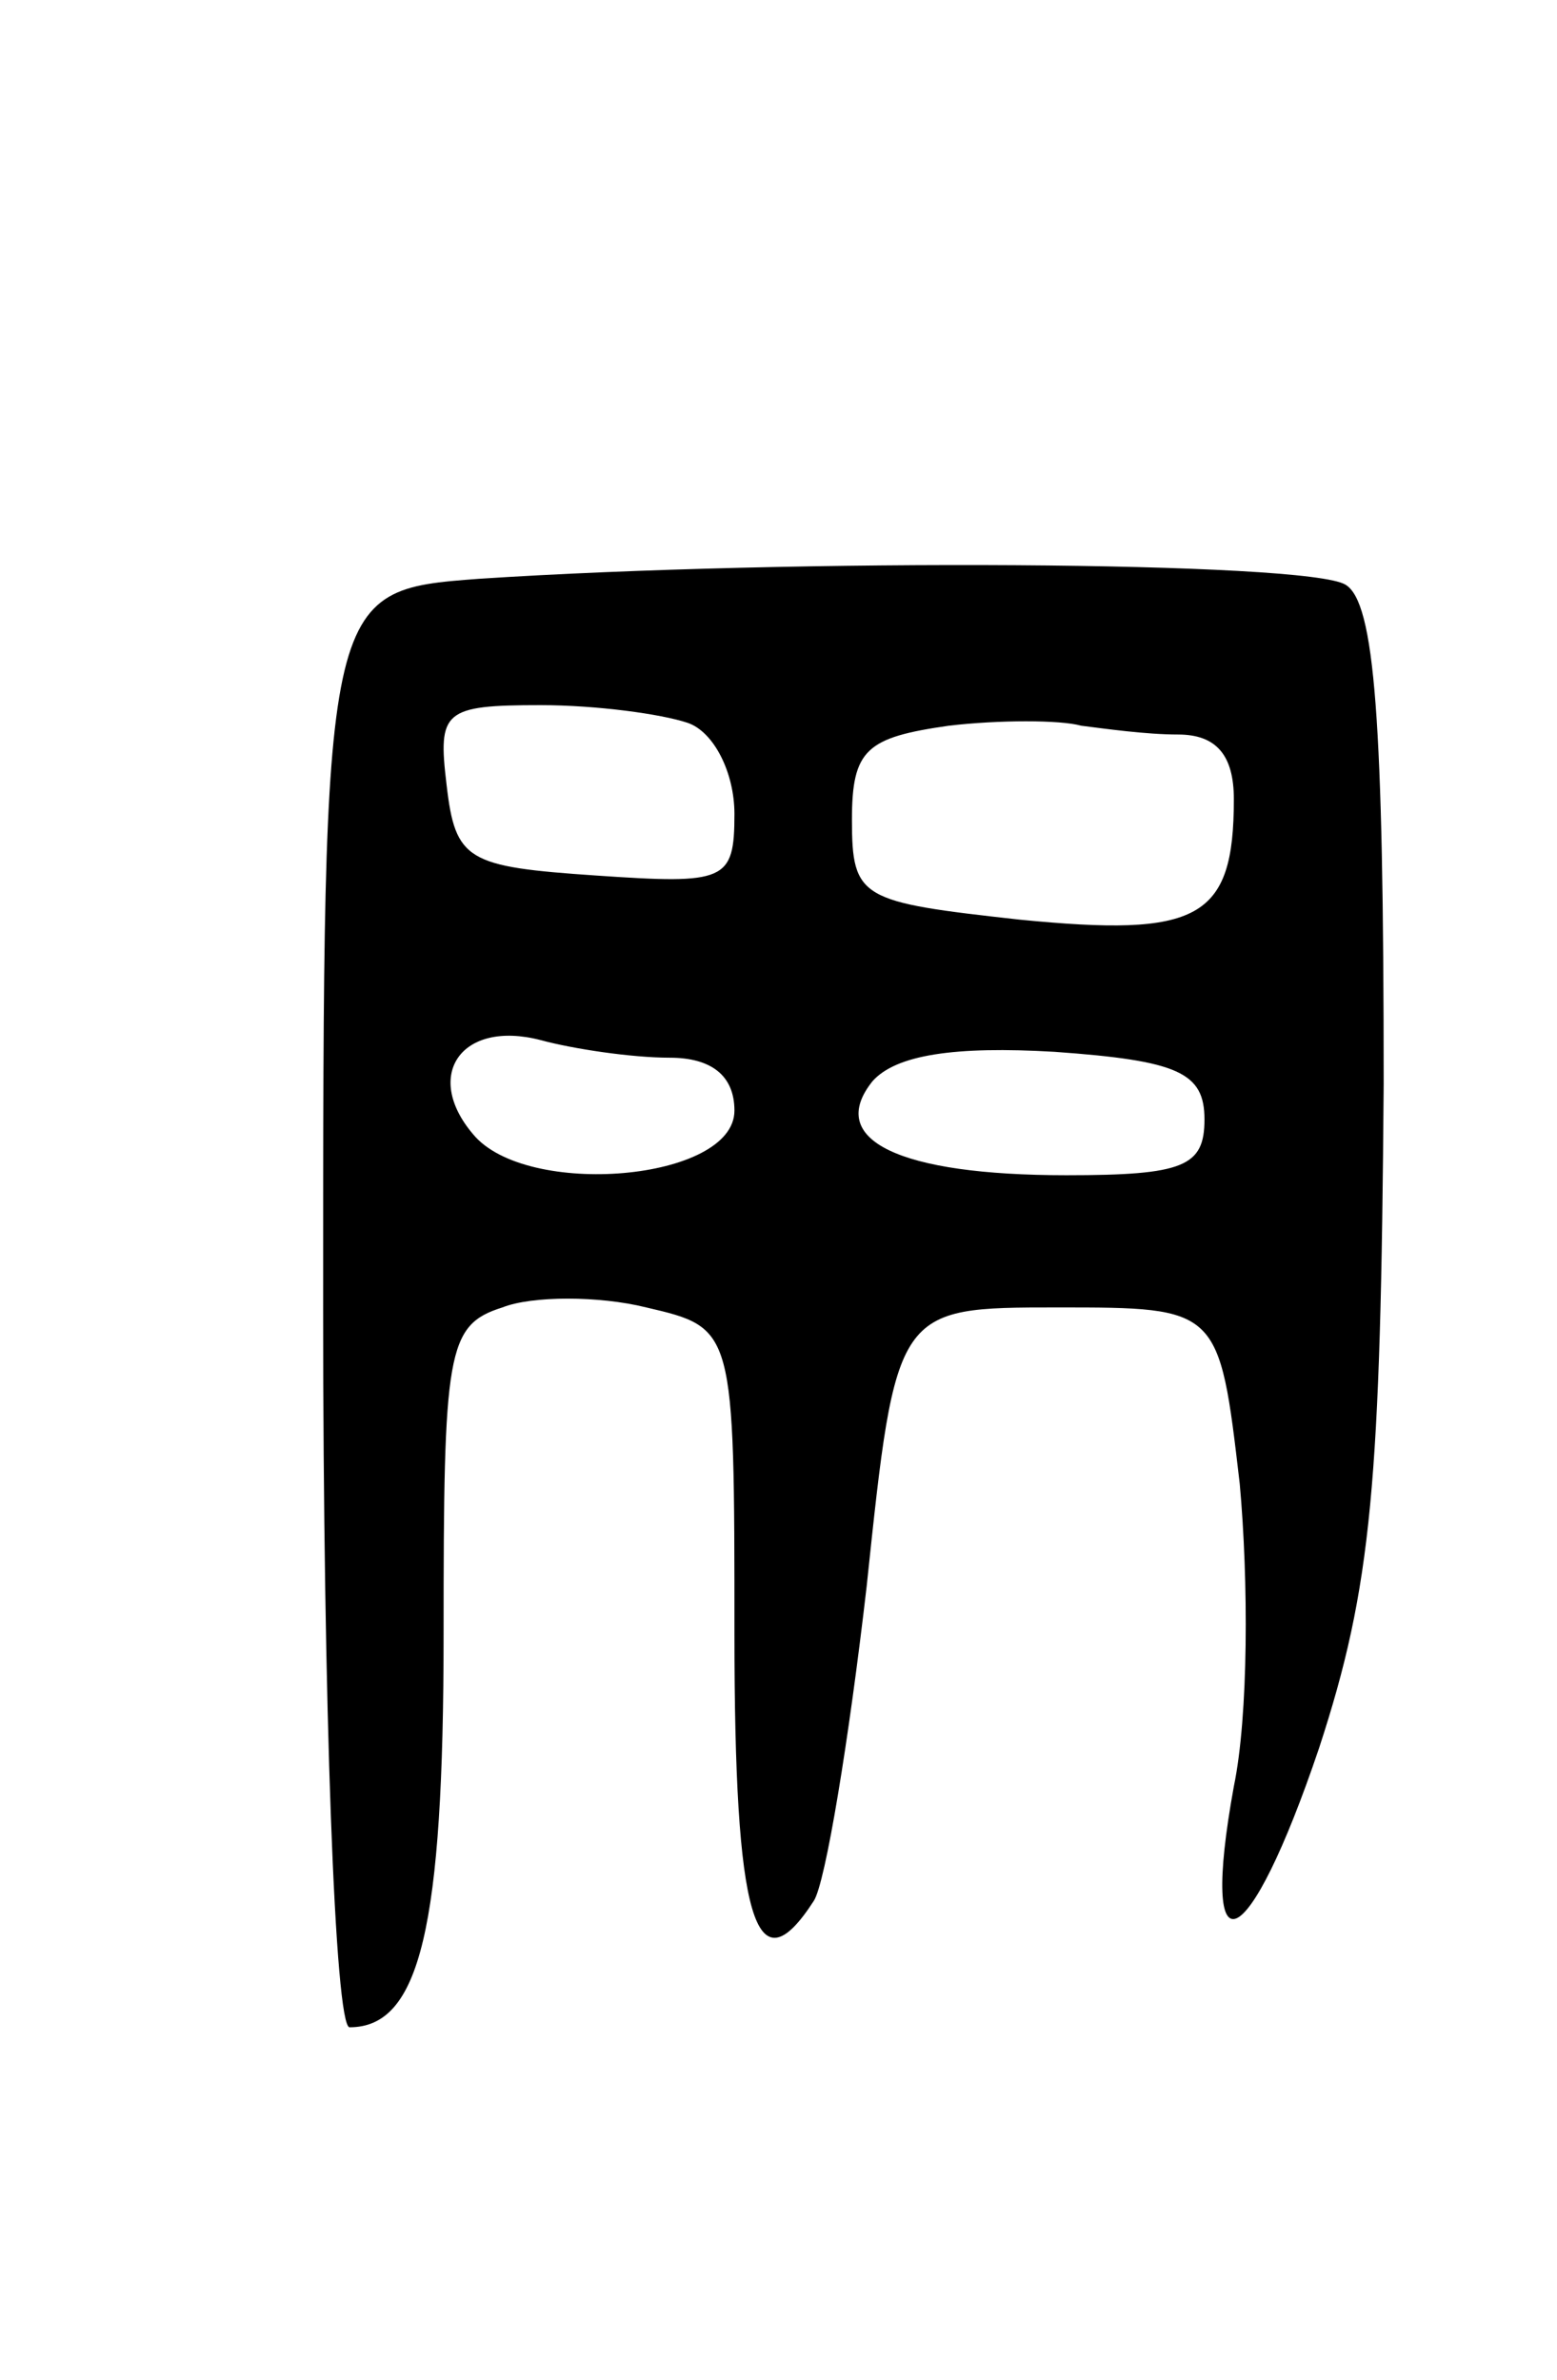 <svg version="1.0" xmlns="http://www.w3.org/2000/svg"
 width="53pt" height="81pt" viewBox="0 0 53 81"
 preserveAspectRatio="xMidYMid meet">
<g transform="translate(0,81) scale(0.1,-0.1)"
fill="#000000" stroke="none">
<path d="M163 613 c-53 -4 -53 -4 -53 -249 0 -134 4 -244 9 -244 24 0 32 34
32 134 0 96 1 105 20 111 10 4 33 4 49 0 30 -7 30 -7 30 -111 0 -97 7 -122 27
-91 4 6 12 55 18 107 10 95 10 95 65 95 55 0 55 0 62 -60 3 -33 3 -79 -2 -103
-12 -66 5 -58 29 13 18 55 21 90 22 226 0 124 -3 164 -13 170 -13 8 -188 9
-295 2z m71 -49 c9 -3 16 -17 16 -31 0 -23 -3 -24 -47 -21 -44 3 -48 5 -51 31
-3 25 -1 27 32 27 19 0 41 -3 50 -6z m167 -4 c13 0 19 -7 19 -22 0 -41 -12
-47 -73 -41 -54 6 -57 7 -57 34 0 24 5 28 33 32 17 2 38 2 45 0 8 -1 22 -3 33
-3z m-173 -110 c14 0 22 -6 22 -18 0 -24 -71 -30 -89 -8 -17 20 -4 39 23 32
11 -3 31 -6 44 -6z m182 -21 c0 -16 -7 -19 -47 -19 -57 0 -82 12 -66 32 8 9
28 12 62 10 42 -3 51 -7 51 -23z"/>
</g>
</svg>
